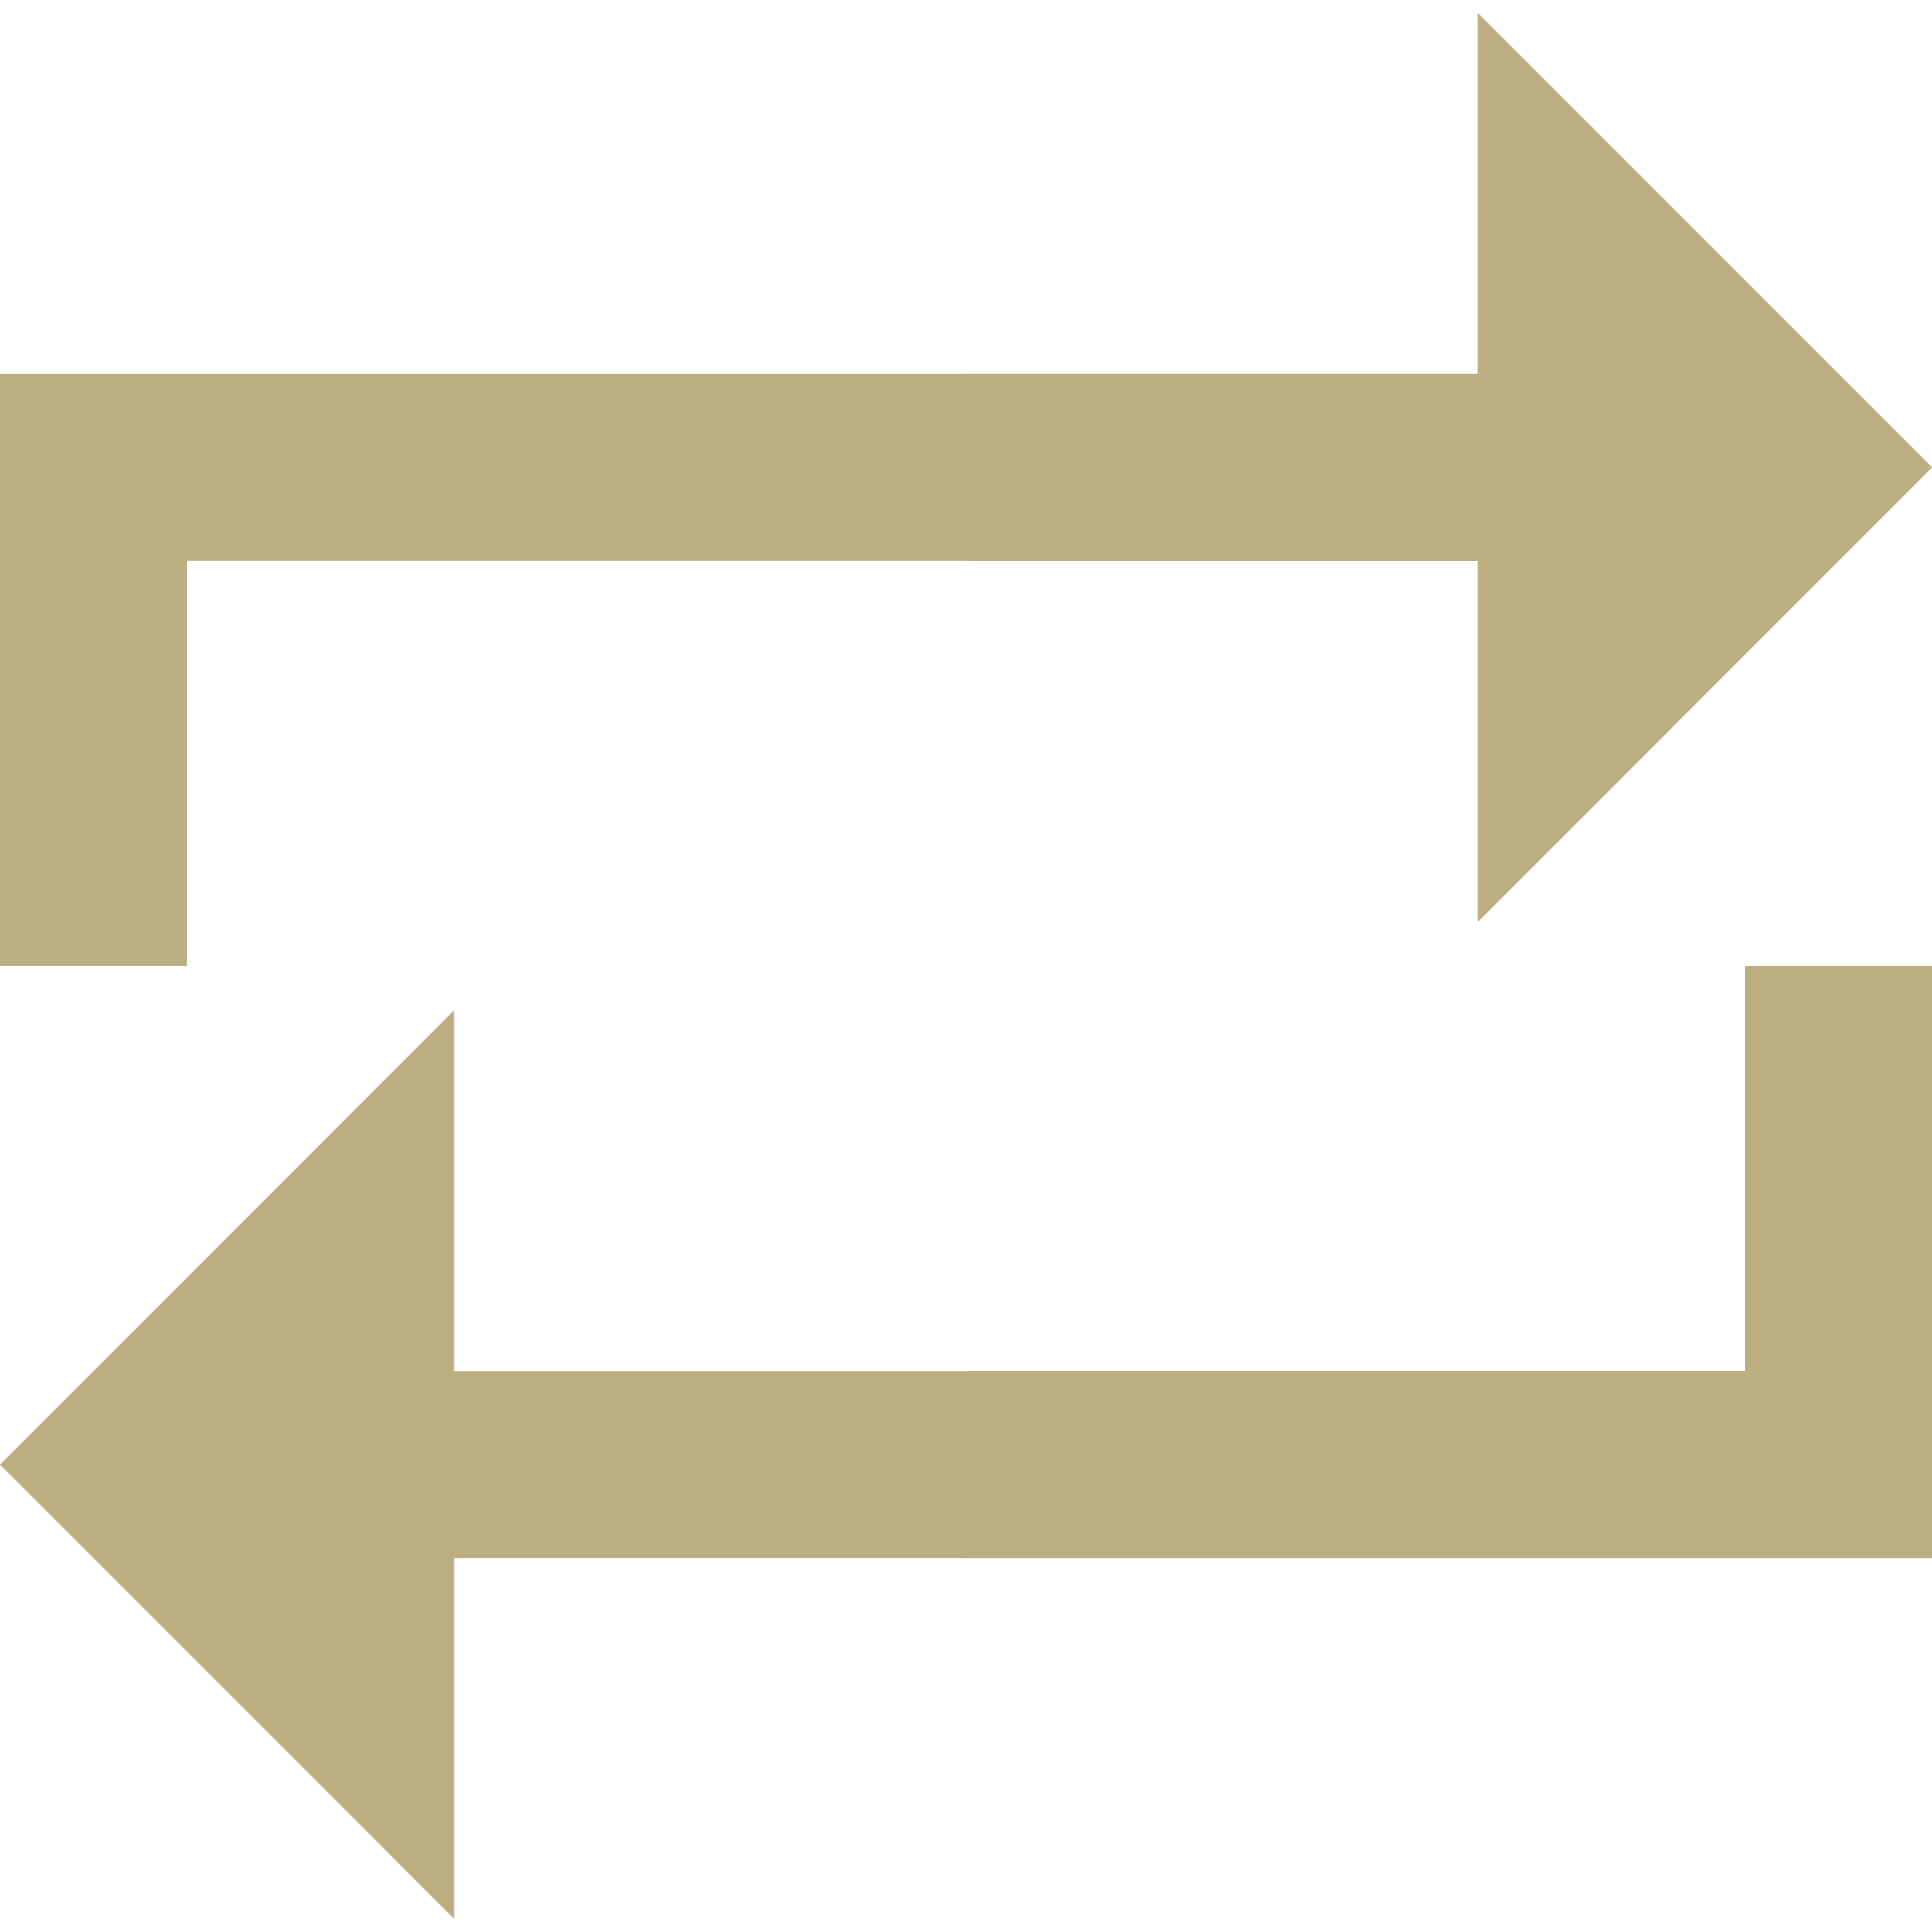 <?xml version="1.0" encoding="iso-8859-1"?>
<!-- Generator: Adobe Illustrator 19.0.0, SVG Export Plug-In . SVG Version: 6.00 Build 0)  -->
<svg version="1.1" id="Layer_1" xmlns="http://www.w3.org/2000/svg" xmlns:xlink="http://www.w3.org/1999/xlink" x="0px" y="0px"
	 viewBox="0 0 512 512" style="enable-background:new 0 0 512 512;" xml:space="preserve">
<g>
	<polygon style="fill:#bdae82;" points="462.452,363.355 120.348,363.355 120.348,267.733 0,388.139 120.348,508.517
		120.348,412.903 512,412.903 512,255.997 462.452,255.997 	"/>
	<polygon style="fill:#bdae82;" points="49.548,148.645 391.652,148.645 391.652,244.267 512,123.861 391.652,3.483 391.652,99.097
		0,99.097 0,255.997 49.548,255.997 	"/>
</g>
<g>
	<polygon style="fill:#bdae82;" points="256,148.645 391.652,148.645 391.652,244.267 512,123.861 391.652,3.483 391.652,99.097
		256,99.097 	"/>
	<polygon style="fill:#bdae82;" points="462.452,363.355 256,363.355 256,412.903 512,412.903 512,255.997 462.452,255.997 	"/>
</g>
<g>
</g>
<g>
</g>
<g>
</g>
<g>
</g>
<g>
</g>
<g>
</g>
<g>
</g>
<g>
</g>
<g>
</g>
<g>
</g>
<g>
</g>
<g>
</g>
<g>
</g>
<g>
</g>
<g>
</g>
</svg>
